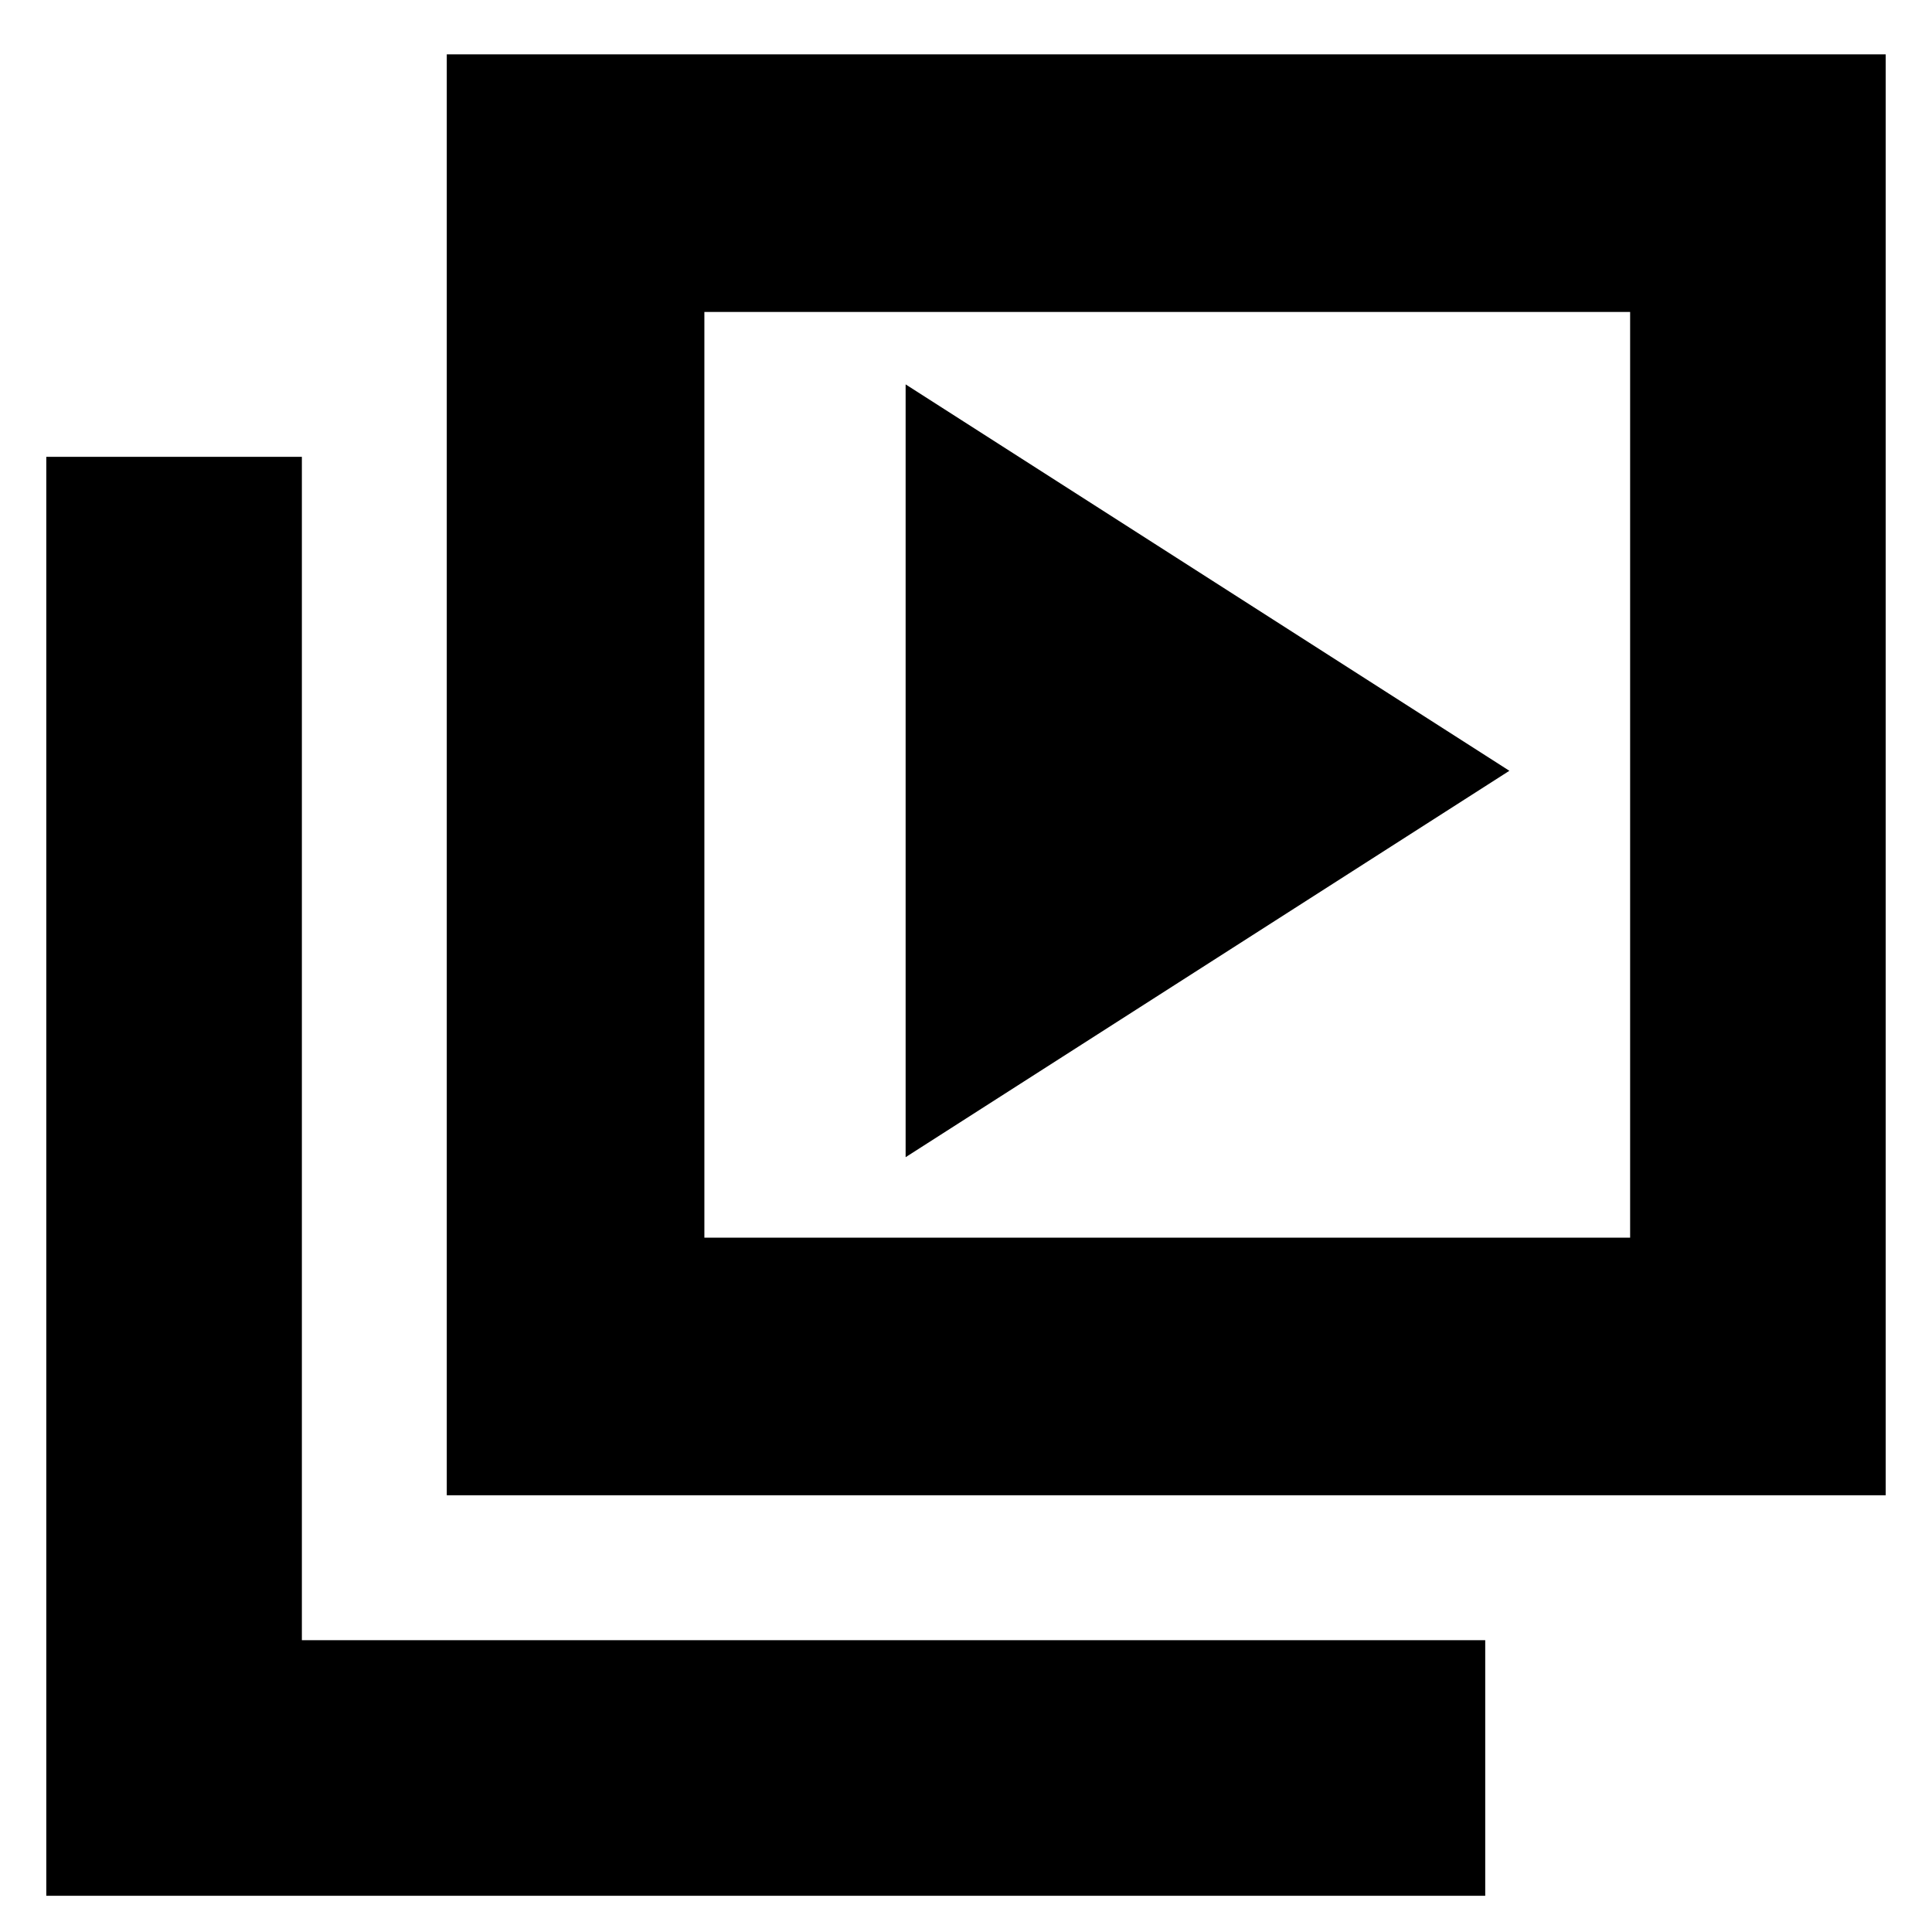 <svg xmlns="http://www.w3.org/2000/svg" height="20" viewBox="0 -960 960 960" width="20"><path d="m450-385 300-192-300-192v384ZM222-217v-716h715v716H222Zm128-128h460v-460H350v460ZM23-18v-715h127v588h588v127H23Zm327-787v460-460Z"/></svg>